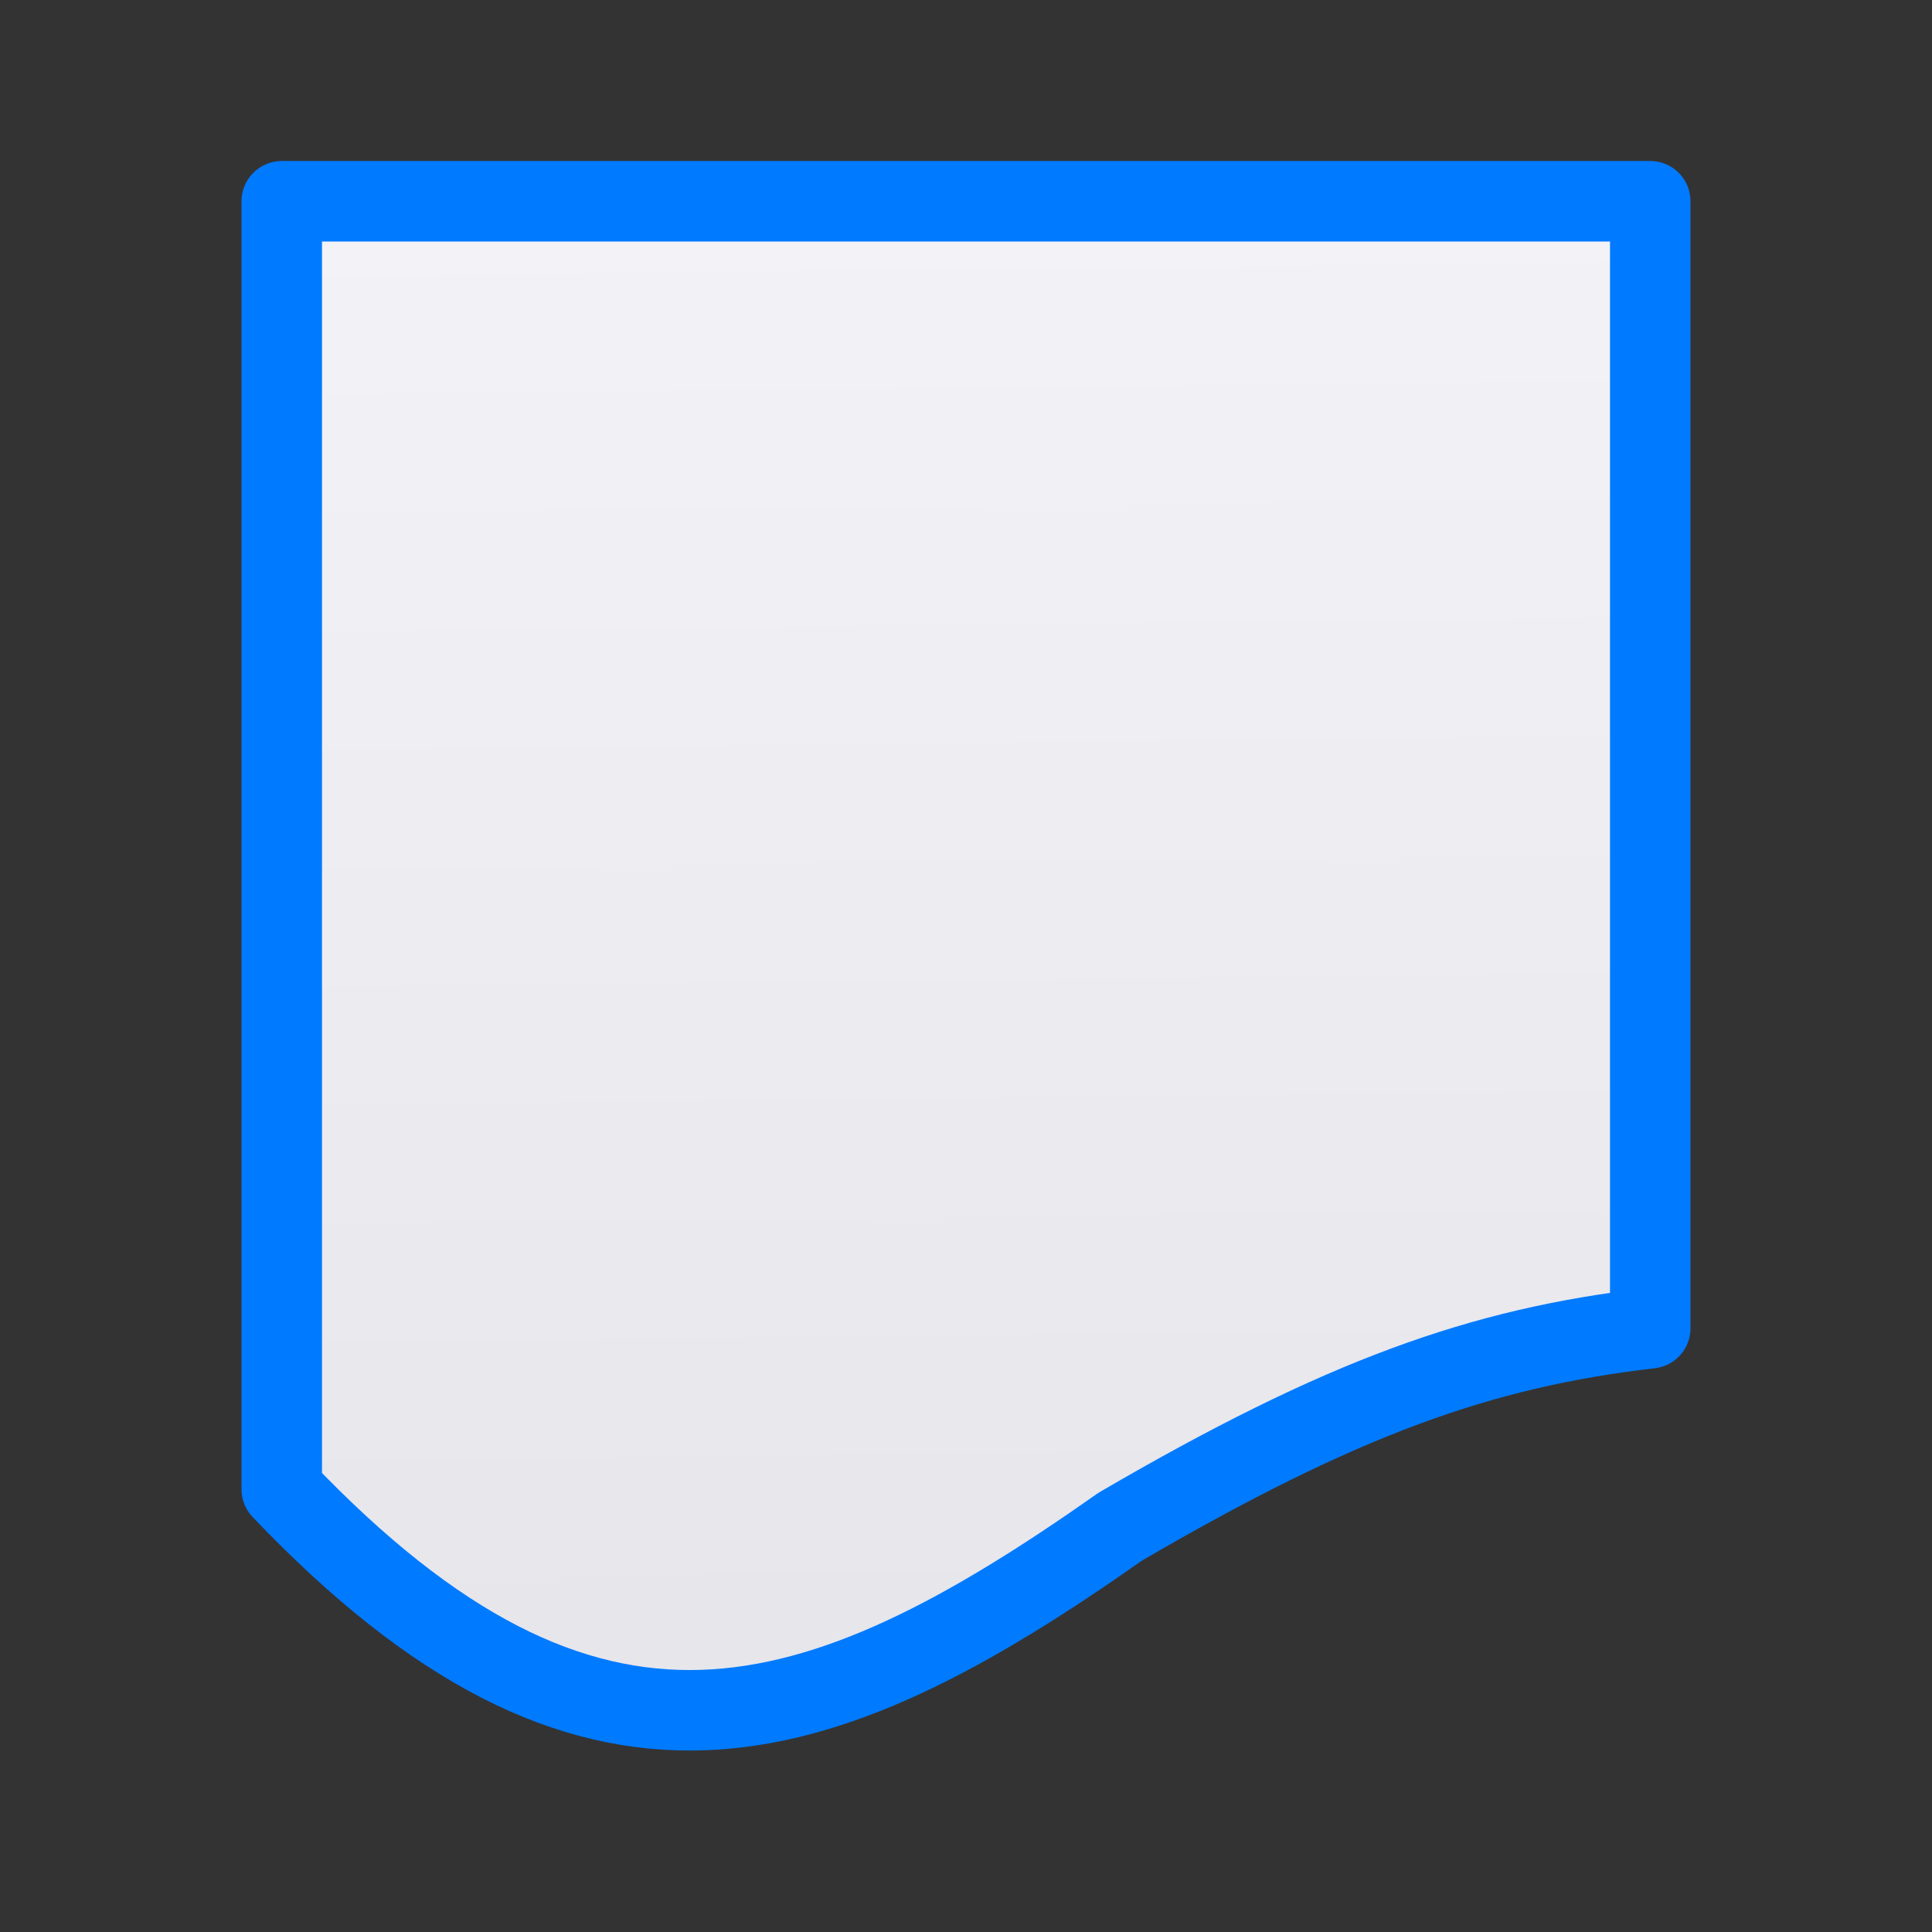 <svg viewBox="0 0 24 24" xmlns="http://www.w3.org/2000/svg" xmlns:xlink="http://www.w3.org/1999/xlink"><rect x="0" y="0" width="24" height="24" fill="#333333" stroke="none"/><linearGradient id="a" gradientUnits="userSpaceOnUse" x1="11.339" x2="11.136" y1="21.737" y2="2.619"><stop offset="0" stop-color="#e5e5ea"/><stop offset="1" stop-color="#f2f2f7"/></linearGradient><path d="m3.5 2.5v16c3.829 4.018 6.613 3.143 10.416.465 2.752-1.606 4.485-2.222 6.584-2.465v-12.732-1.268z" fill="url(#a)" stroke="#007aff" stroke-linecap="round" stroke-linejoin="round"/></svg>